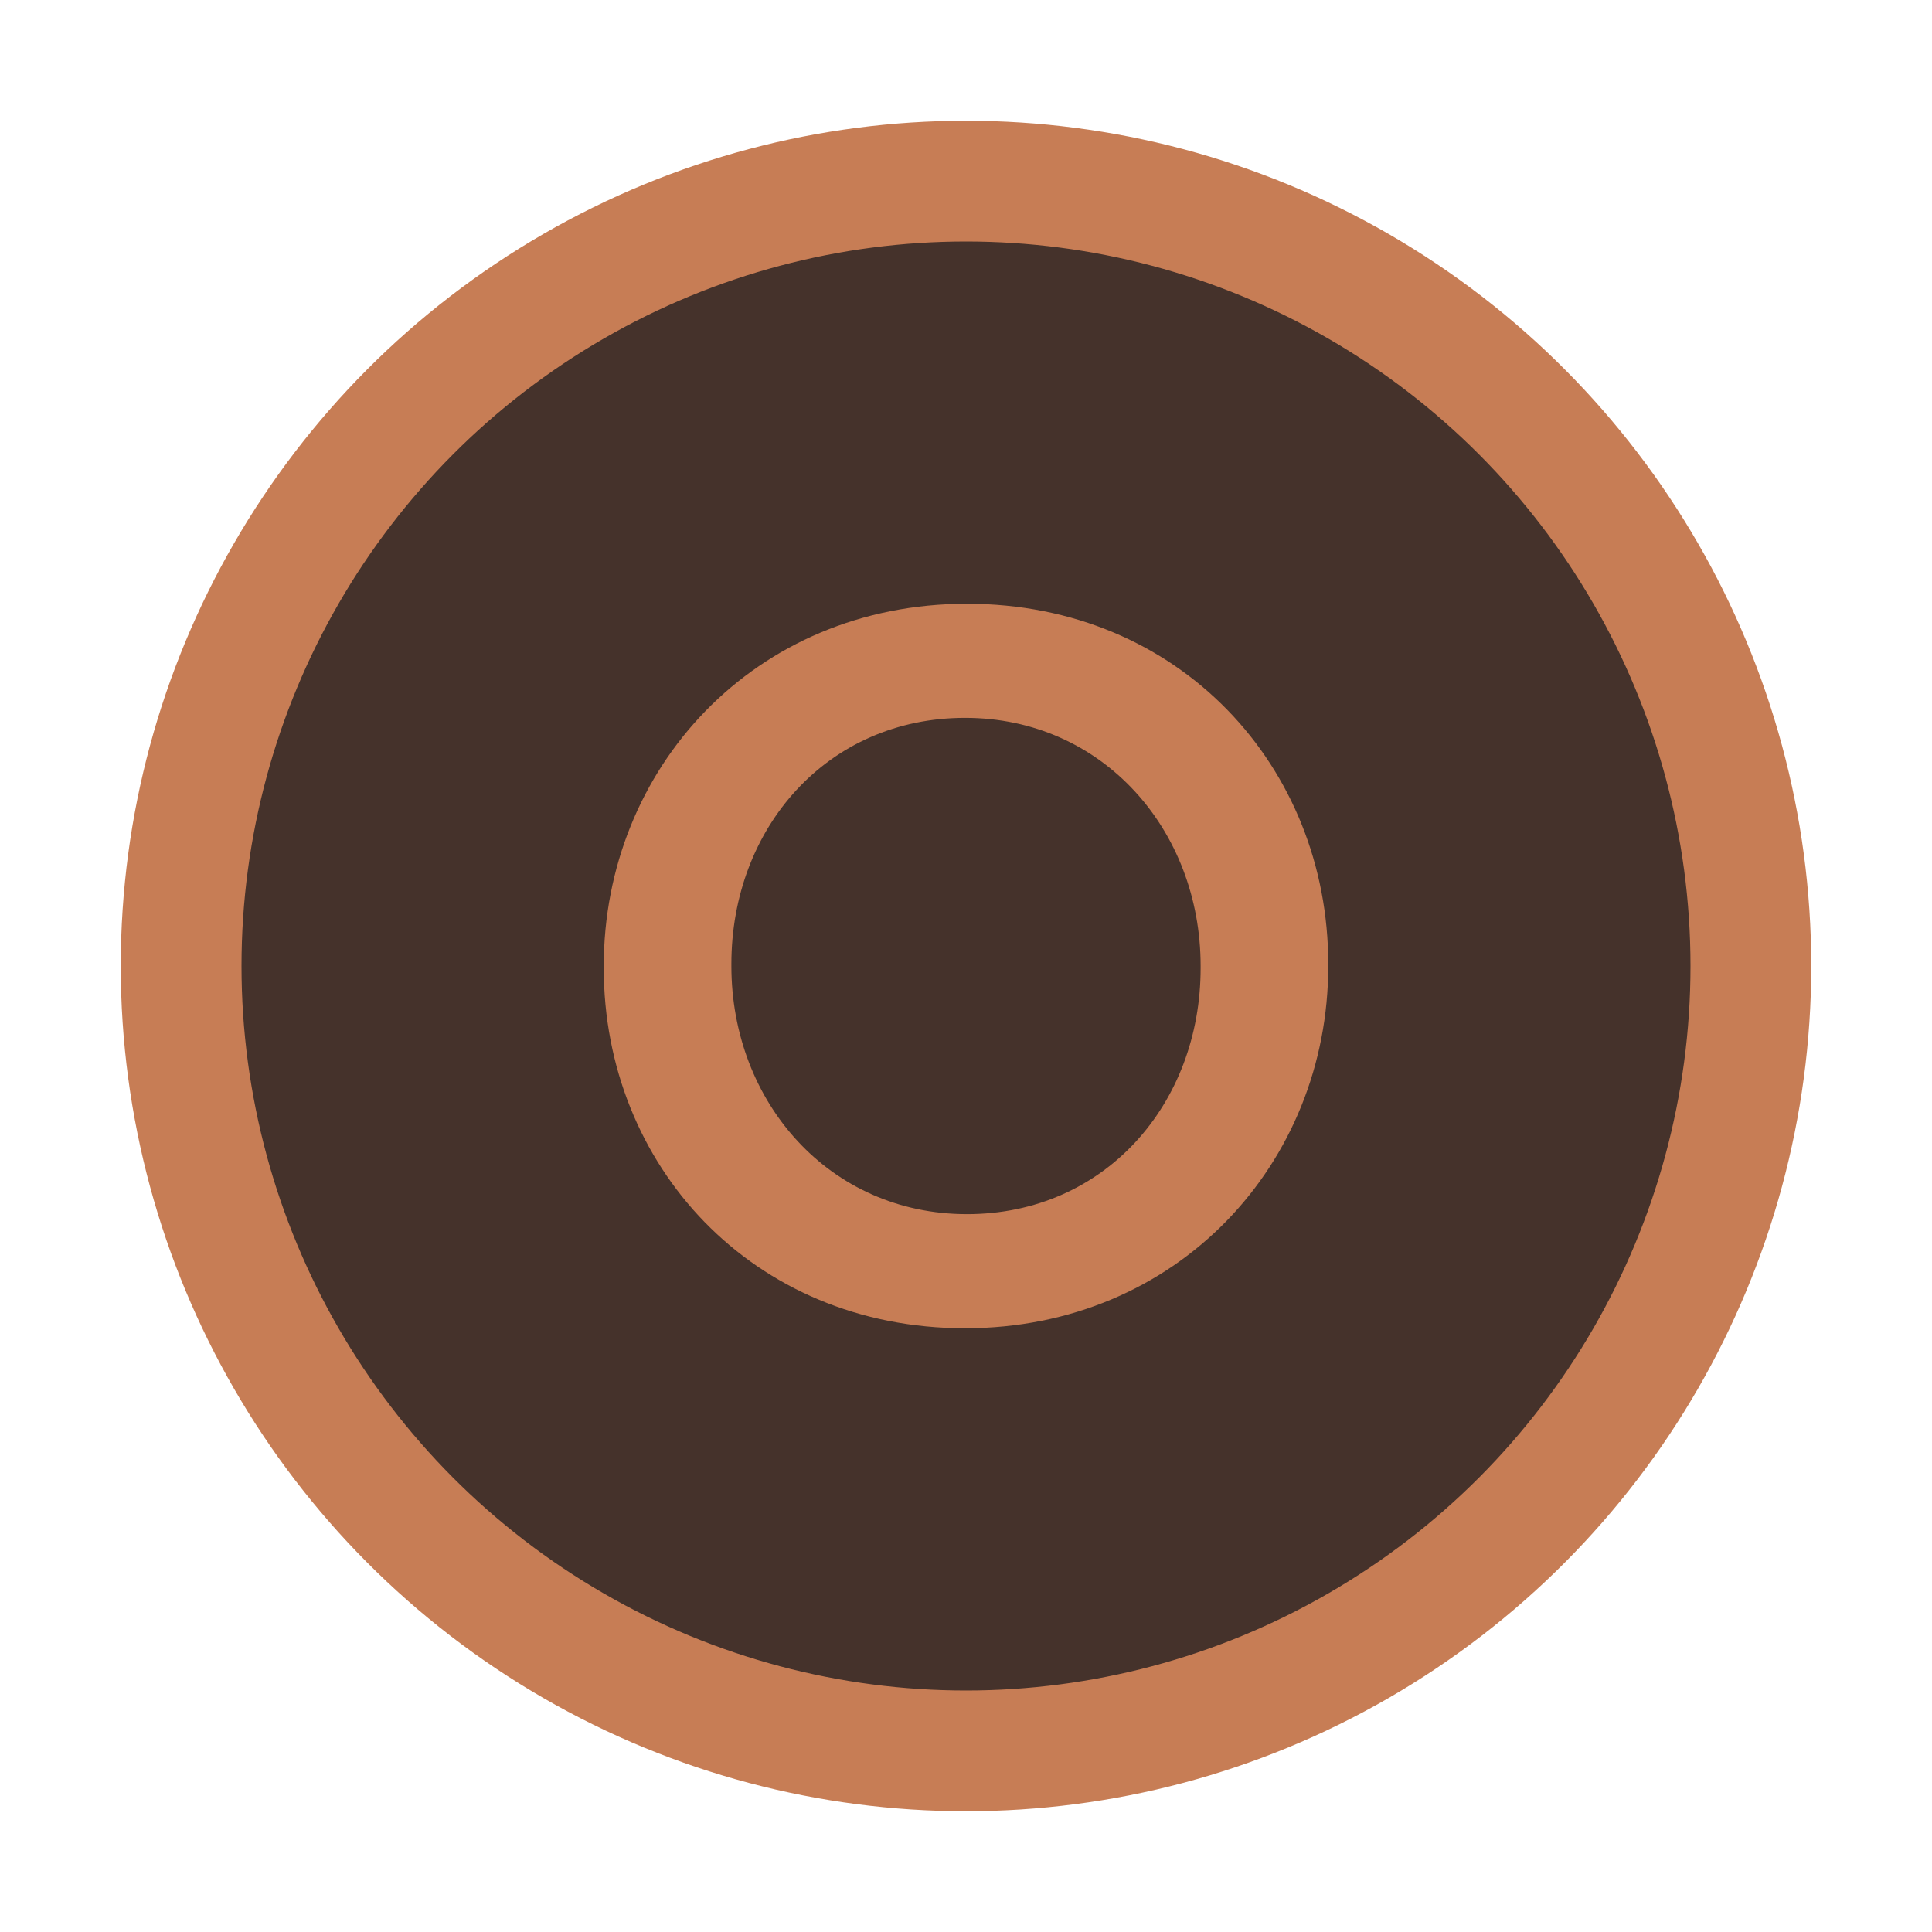 <svg width="16" height="16" viewBox="0 0 16 16" fill="none" xmlns="http://www.w3.org/2000/svg">
	<circle cx="8" cy="8" r="6.5" fill="#45322B" stroke="#C77D55"/>
	<path fill-rule="evenodd" clip-rule="evenodd"
	      d="M7.992 11C6.23 11 5 9.649 5 8.017V8C5 6.367 6.246 5 8.008 5C9.77 5 11 6.351 11 7.983V8C11 9.633 9.754 11 7.992 11ZM8.008 10.055C9.148 10.055 9.943 9.144 9.943 8.017V8C9.943 6.873 9.131 5.945 7.992 5.945C6.852 5.945 6.057 6.856 6.057 7.983V8C6.057 9.127 6.869 10.055 8.008 10.055Z"
	      fill="#C77D55"/>
</svg>

